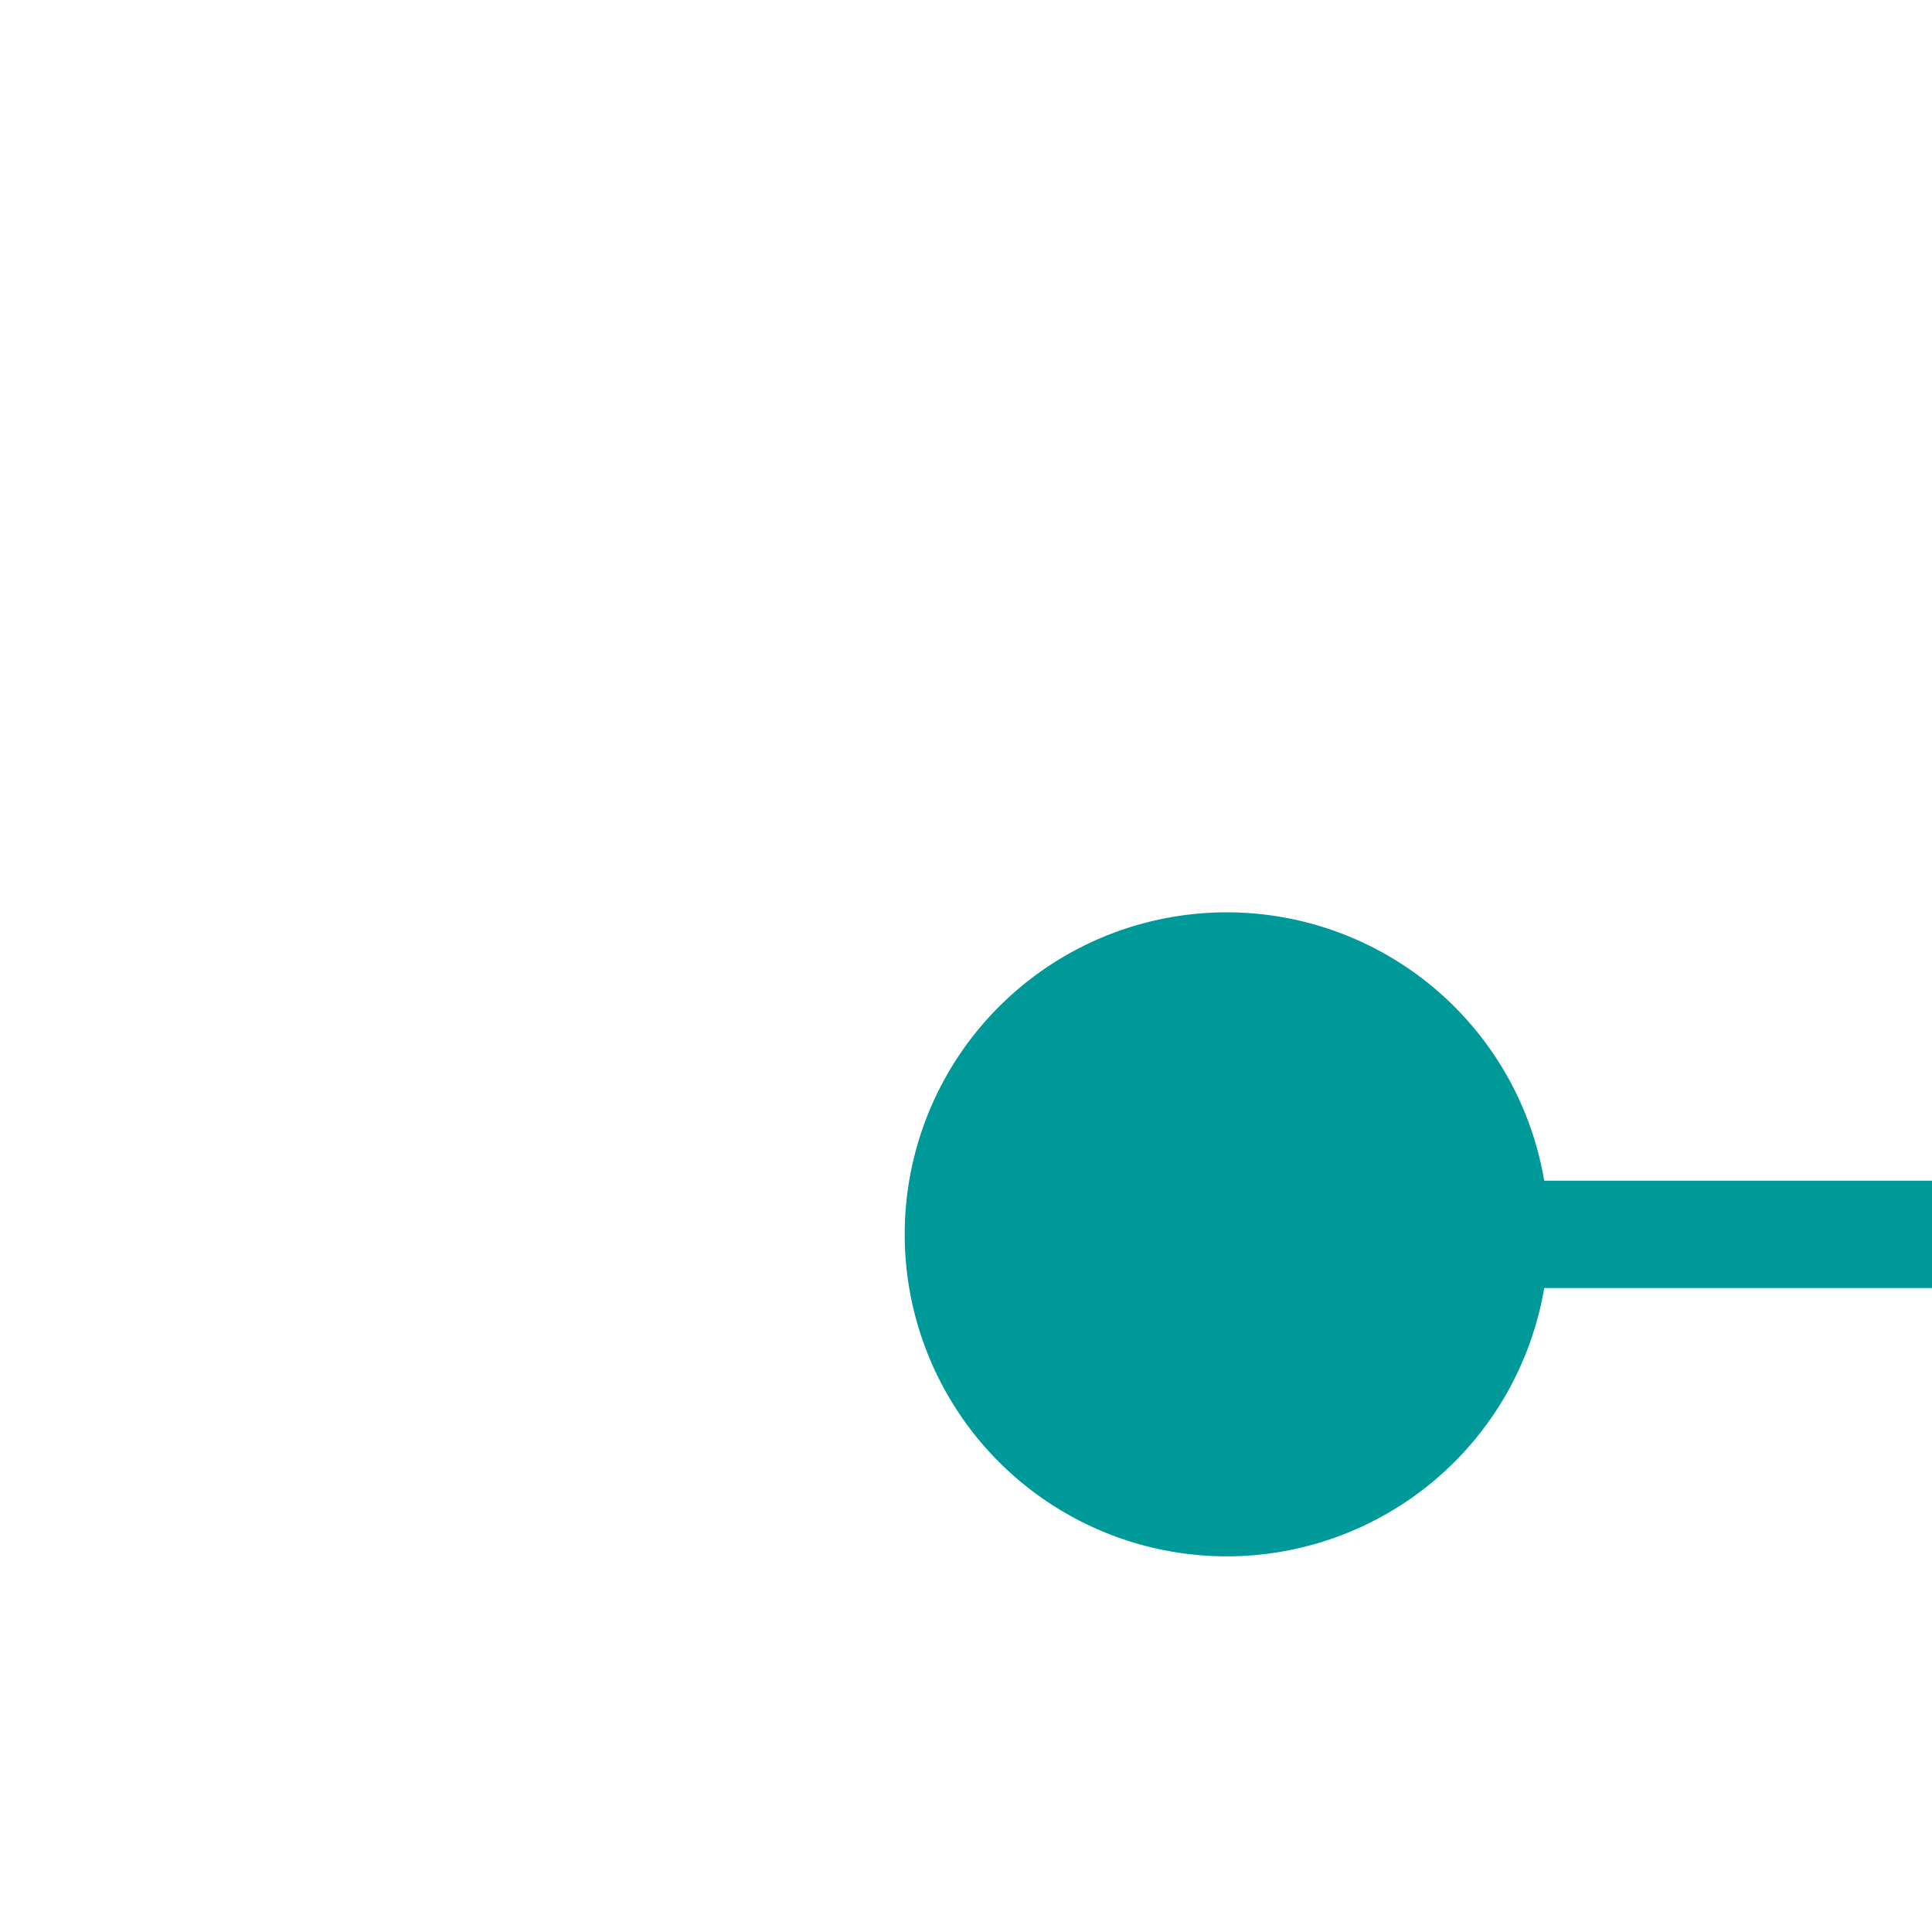 ﻿<?xml version="1.0" encoding="utf-8"?>
<svg version="1.1" xmlns:xlink="http://www.w3.org/1999/xlink" width="18px" height="18px" preserveAspectRatio="xMinYMid meet" viewBox="569 1288  18 16" xmlns="http://www.w3.org/2000/svg">
  <path d="M 578.96 1298.659  A 1 1 0 0 1 579.5 1298.5 L 704 1298.5  " stroke-width="1" stroke="#009999" fill="none" />
  <path d="M 580.429 1295.5  A 3 3 0 0 0 577.429 1298.5 A 3 3 0 0 0 580.429 1301.5 A 3 3 0 0 0 583.429 1298.5 A 3 3 0 0 0 580.429 1295.5 Z M 703 1304.8  L 709 1298.5  L 703 1292.2  L 703 1304.8  Z " fill-rule="nonzero" fill="#009999" stroke="none" />
</svg>
